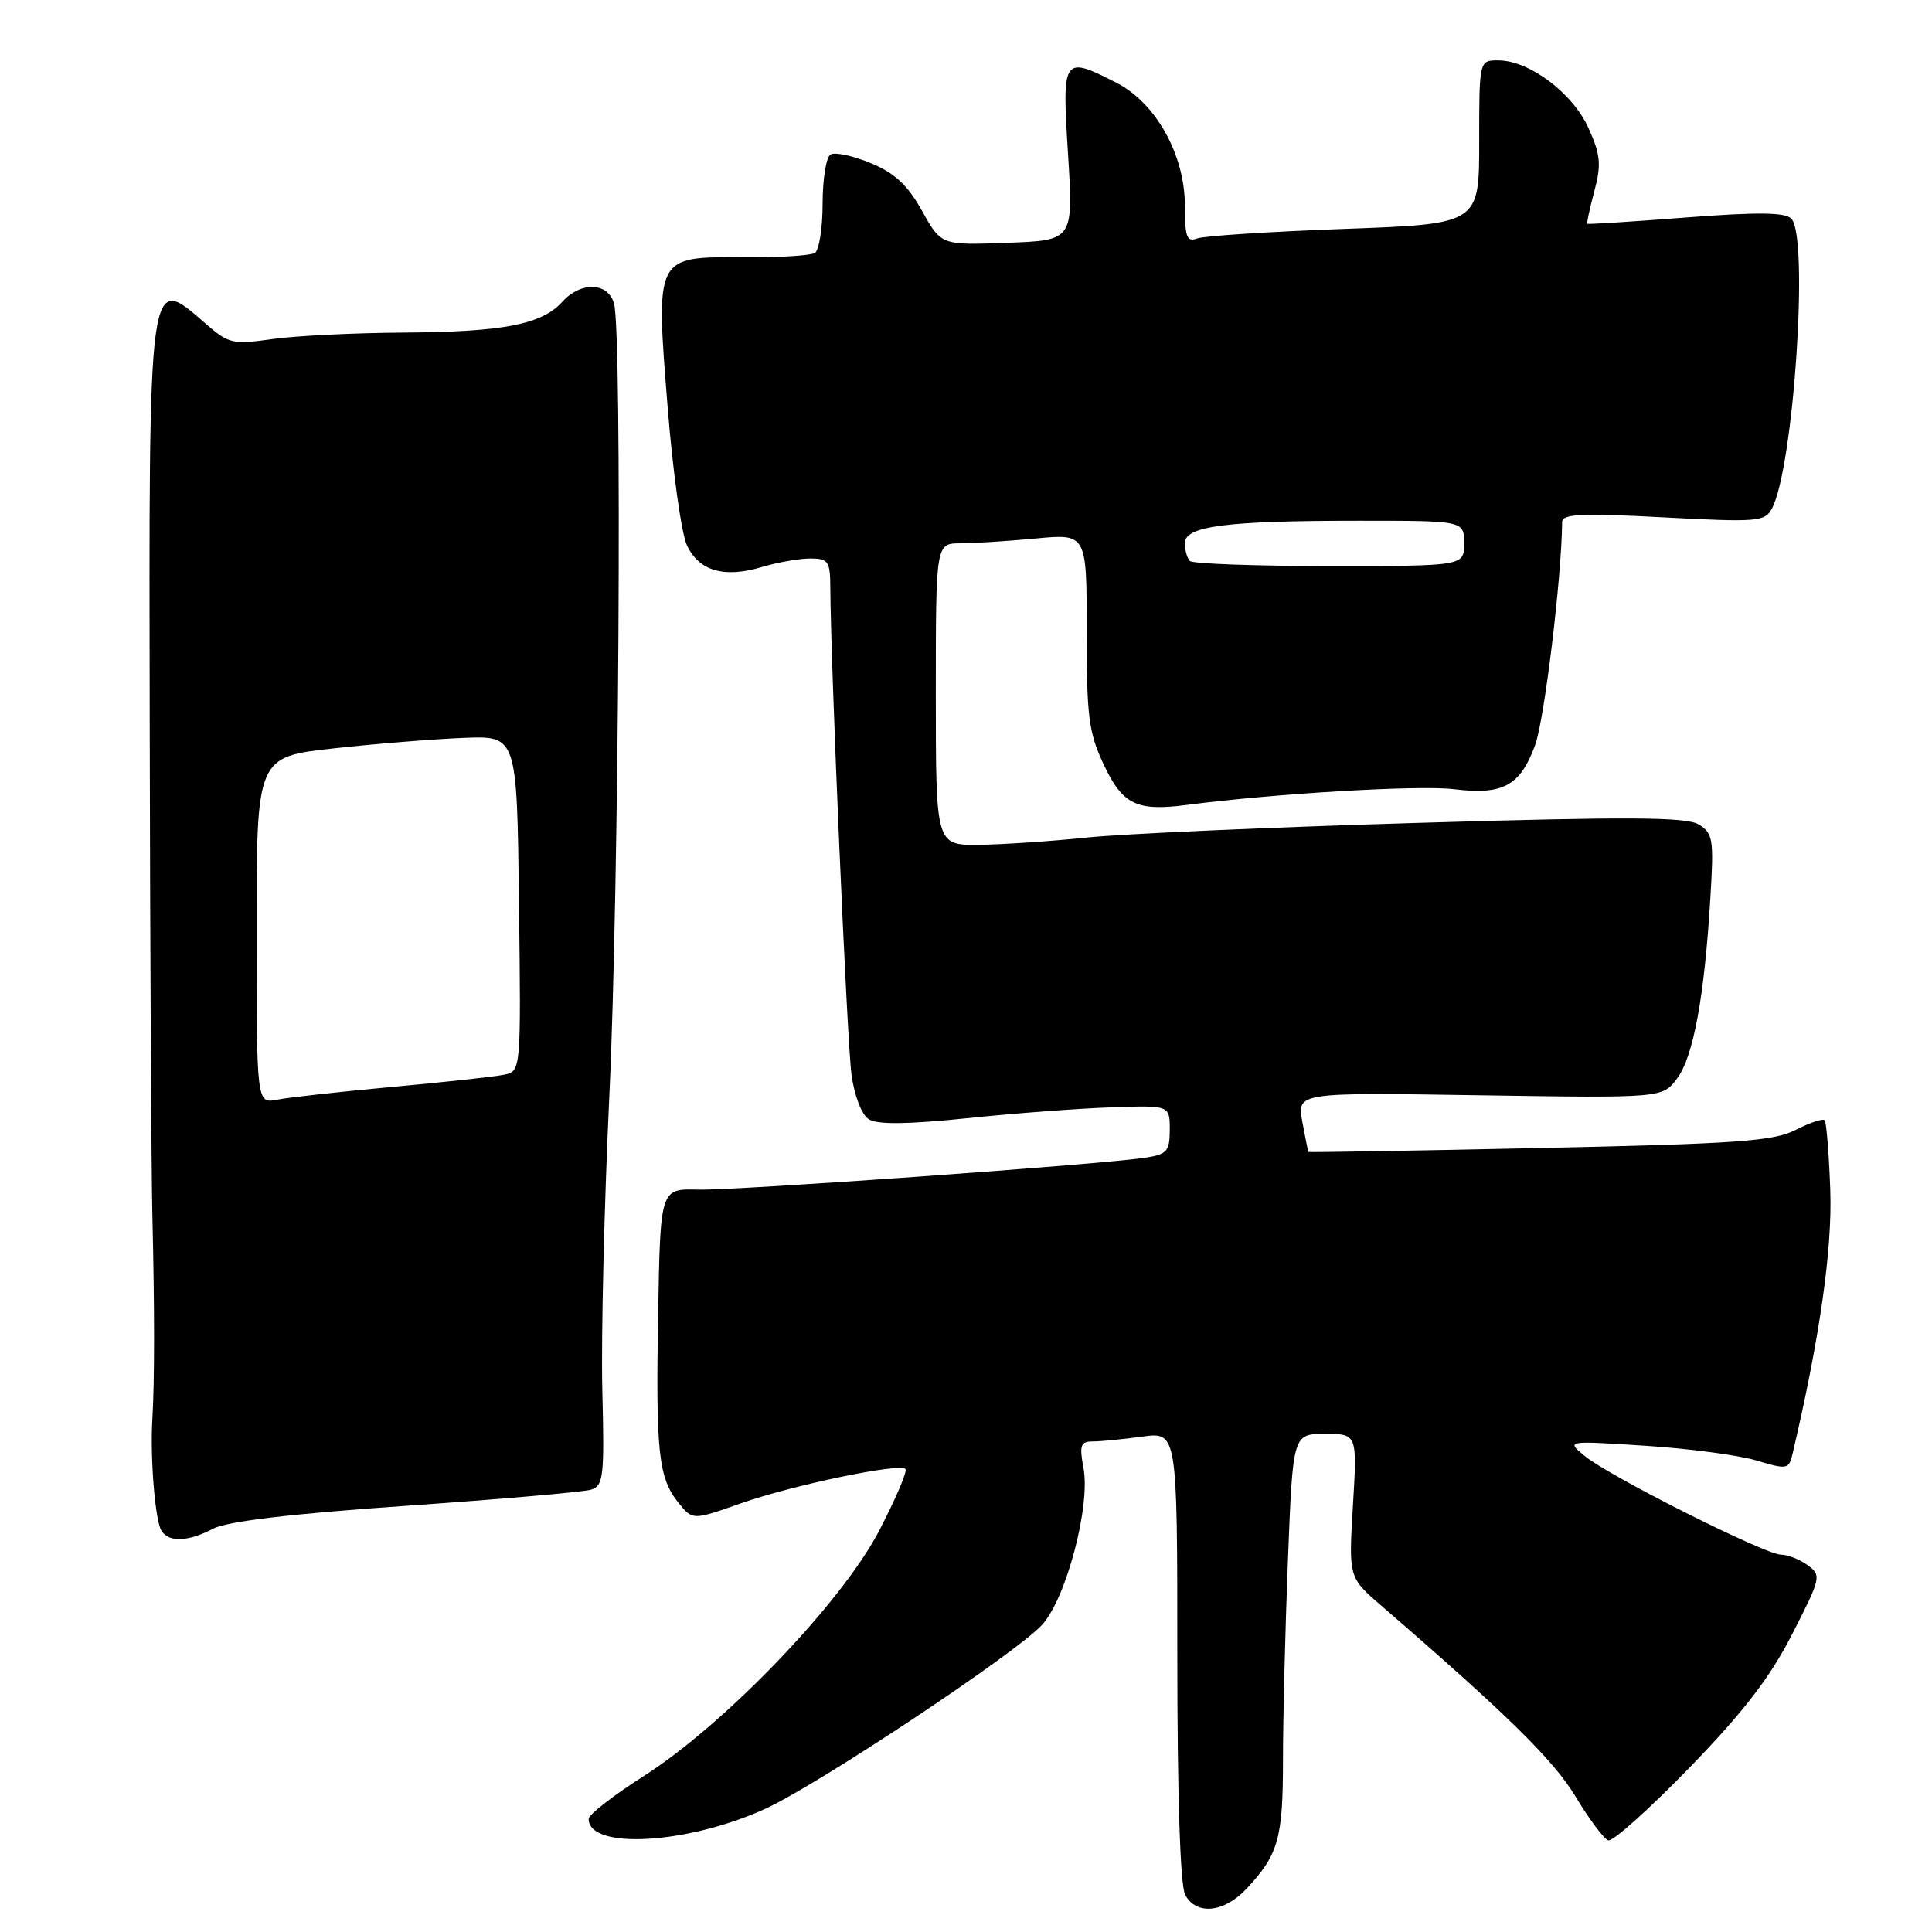 <?xml version="1.0" encoding="UTF-8" standalone="no"?>
<!DOCTYPE svg PUBLIC "-//W3C//DTD SVG 1.1//EN" "http://www.w3.org/Graphics/SVG/1.1/DTD/svg11.dtd" >
<svg xmlns="http://www.w3.org/2000/svg" xmlns:xlink="http://www.w3.org/1999/xlink" version="1.1" viewBox="0 0 256 256">
 <g >
 <path fill="currentColor"
d=" M 165.19 250.25 C 169.40 245.74 170.00 243.60 170.00 233.23 C 170.00 227.78 170.30 215.82 170.66 206.66 C 171.31 190.00 171.31 190.00 175.58 190.00 C 179.84 190.00 179.84 190.00 179.27 199.51 C 178.70 209.02 178.70 209.02 183.03 212.76 C 199.73 227.20 205.86 233.22 208.77 238.06 C 210.57 241.05 212.52 243.66 213.10 243.86 C 213.68 244.06 218.51 239.74 223.83 234.26 C 231.02 226.85 234.52 222.31 237.47 216.54 C 241.30 209.06 241.37 208.74 239.53 207.40 C 238.48 206.63 236.88 206.00 235.99 206.00 C 233.90 206.00 213.30 195.65 210.00 192.94 C 207.50 190.89 207.50 190.89 218.00 191.57 C 223.78 191.94 230.41 192.82 232.76 193.53 C 236.80 194.74 237.04 194.70 237.52 192.65 C 241.12 177.33 242.80 165.55 242.52 157.69 C 242.35 152.84 242.01 148.68 241.77 148.43 C 241.52 148.19 239.79 148.77 237.91 149.73 C 234.99 151.22 230.15 151.56 204.00 152.12 C 187.22 152.48 173.45 152.71 173.38 152.64 C 173.32 152.56 172.95 150.76 172.56 148.63 C 171.86 144.75 171.86 144.75 196.07 145.13 C 220.28 145.50 220.28 145.50 222.23 142.89 C 224.38 140.02 225.85 132.05 226.63 119.00 C 227.11 111.18 226.98 110.40 225.08 109.24 C 223.43 108.25 215.77 108.20 187.75 109.04 C 168.36 109.61 148.68 110.49 144.00 110.98 C 139.32 111.47 132.91 111.90 129.75 111.94 C 124.00 112.00 124.00 112.00 124.00 92.00 C 124.00 72.00 124.00 72.00 127.25 71.99 C 129.04 71.99 133.54 71.70 137.25 71.35 C 144.00 70.71 144.00 70.71 143.99 83.61 C 143.98 94.92 144.26 97.09 146.24 101.29 C 148.76 106.63 150.59 107.52 157.24 106.66 C 168.90 105.14 188.07 104.01 192.63 104.57 C 199.15 105.37 201.41 104.15 203.40 98.76 C 204.64 95.41 206.93 76.48 206.99 69.17 C 207.00 68.09 209.56 67.97 220.40 68.55 C 232.89 69.21 233.86 69.13 234.79 67.38 C 237.67 61.98 239.72 31.33 237.36 28.97 C 236.52 28.12 232.85 28.09 223.36 28.82 C 216.29 29.37 210.42 29.74 210.32 29.65 C 210.23 29.56 210.65 27.61 211.26 25.32 C 212.20 21.79 212.08 20.51 210.48 16.96 C 208.39 12.32 202.62 8.00 198.52 8.00 C 196.00 8.00 196.00 8.00 196.00 18.84 C 196.00 29.68 196.00 29.68 178.11 30.33 C 168.27 30.69 159.49 31.26 158.61 31.60 C 157.26 32.11 157.00 31.40 157.00 27.23 C 157.00 20.52 153.16 13.63 147.94 10.97 C 140.82 7.34 140.71 7.50 141.52 20.42 C 142.23 31.85 142.23 31.85 133.47 32.17 C 124.71 32.50 124.71 32.50 122.17 27.93 C 120.26 24.51 118.55 22.92 115.35 21.60 C 113.00 20.63 110.61 20.12 110.04 20.48 C 109.47 20.83 109.00 23.76 109.00 27.00 C 109.00 30.24 108.53 33.17 107.97 33.52 C 107.40 33.87 103.13 34.13 98.48 34.10 C 86.78 34.01 86.86 33.84 88.47 54.00 C 89.15 62.53 90.30 70.75 91.03 72.27 C 92.64 75.67 95.96 76.63 100.96 75.13 C 103.03 74.51 105.92 74.00 107.37 74.00 C 109.74 74.00 110.00 74.37 110.02 77.75 C 110.07 88.13 112.24 138.14 112.83 142.40 C 113.22 145.26 114.18 147.72 115.14 148.32 C 116.27 149.03 120.30 148.98 128.14 148.17 C 134.39 147.52 142.99 146.87 147.25 146.73 C 155.00 146.46 155.00 146.46 155.00 149.69 C 155.00 152.55 154.64 152.96 151.75 153.40 C 145.73 154.32 97.55 157.75 92.50 157.63 C 87.50 157.50 87.50 157.50 87.21 174.00 C 86.88 192.45 87.24 195.84 89.92 199.15 C 91.78 201.45 91.78 201.45 98.14 199.21 C 105.05 196.78 119.17 193.83 119.98 194.65 C 120.26 194.92 118.69 198.60 116.49 202.83 C 111.54 212.35 96.01 228.53 85.25 235.37 C 81.26 237.91 78.00 240.45 78.00 241.01 C 78.00 245.14 91.13 244.38 101.44 239.66 C 108.50 236.42 134.70 219.01 138.08 215.30 C 141.28 211.79 144.51 199.55 143.57 194.53 C 143.00 191.49 143.18 191.00 144.82 191.00 C 145.86 191.00 148.81 190.71 151.36 190.36 C 156.00 189.73 156.00 189.73 156.00 219.43 C 156.00 237.99 156.39 249.86 157.04 251.07 C 158.51 253.82 162.20 253.46 165.19 250.25 Z  M 28.26 202.55 C 30.10 201.59 38.66 200.57 53.76 199.53 C 66.27 198.66 77.32 197.70 78.31 197.39 C 79.97 196.87 80.10 195.68 79.81 184.16 C 79.64 177.20 80.06 159.57 80.75 145.00 C 82.02 117.92 82.46 44.31 81.37 40.25 C 80.60 37.39 76.98 37.26 74.51 39.99 C 71.78 43.00 66.73 43.98 53.50 44.07 C 46.90 44.11 39.02 44.50 36.00 44.94 C 30.84 45.68 30.30 45.55 27.22 42.86 C 19.62 36.24 19.72 35.48 19.84 96.76 C 19.89 126.32 20.05 155.22 20.19 161.00 C 20.49 173.31 20.49 183.10 20.19 188.00 C 19.88 193.14 20.55 201.47 21.39 202.82 C 22.37 204.40 24.91 204.30 28.26 202.55 Z  M 157.67 74.33 C 157.30 73.97 157.00 72.90 157.00 71.97 C 157.00 69.70 162.46 69.00 180.14 69.00 C 194.00 69.00 194.00 69.00 194.00 72.00 C 194.00 75.00 194.00 75.00 176.17 75.00 C 166.36 75.00 158.03 74.70 157.67 74.33 Z  M 34.00 123.27 C 34.00 100.29 34.00 100.29 44.25 99.16 C 49.89 98.54 57.65 97.92 61.50 97.77 C 68.50 97.50 68.50 97.50 68.77 119.73 C 69.04 141.95 69.04 141.95 66.77 142.41 C 65.52 142.67 58.88 143.39 52.00 144.02 C 45.12 144.65 38.26 145.41 36.75 145.71 C 34.00 146.25 34.00 146.25 34.00 123.27 Z "/>
</g>
</svg>